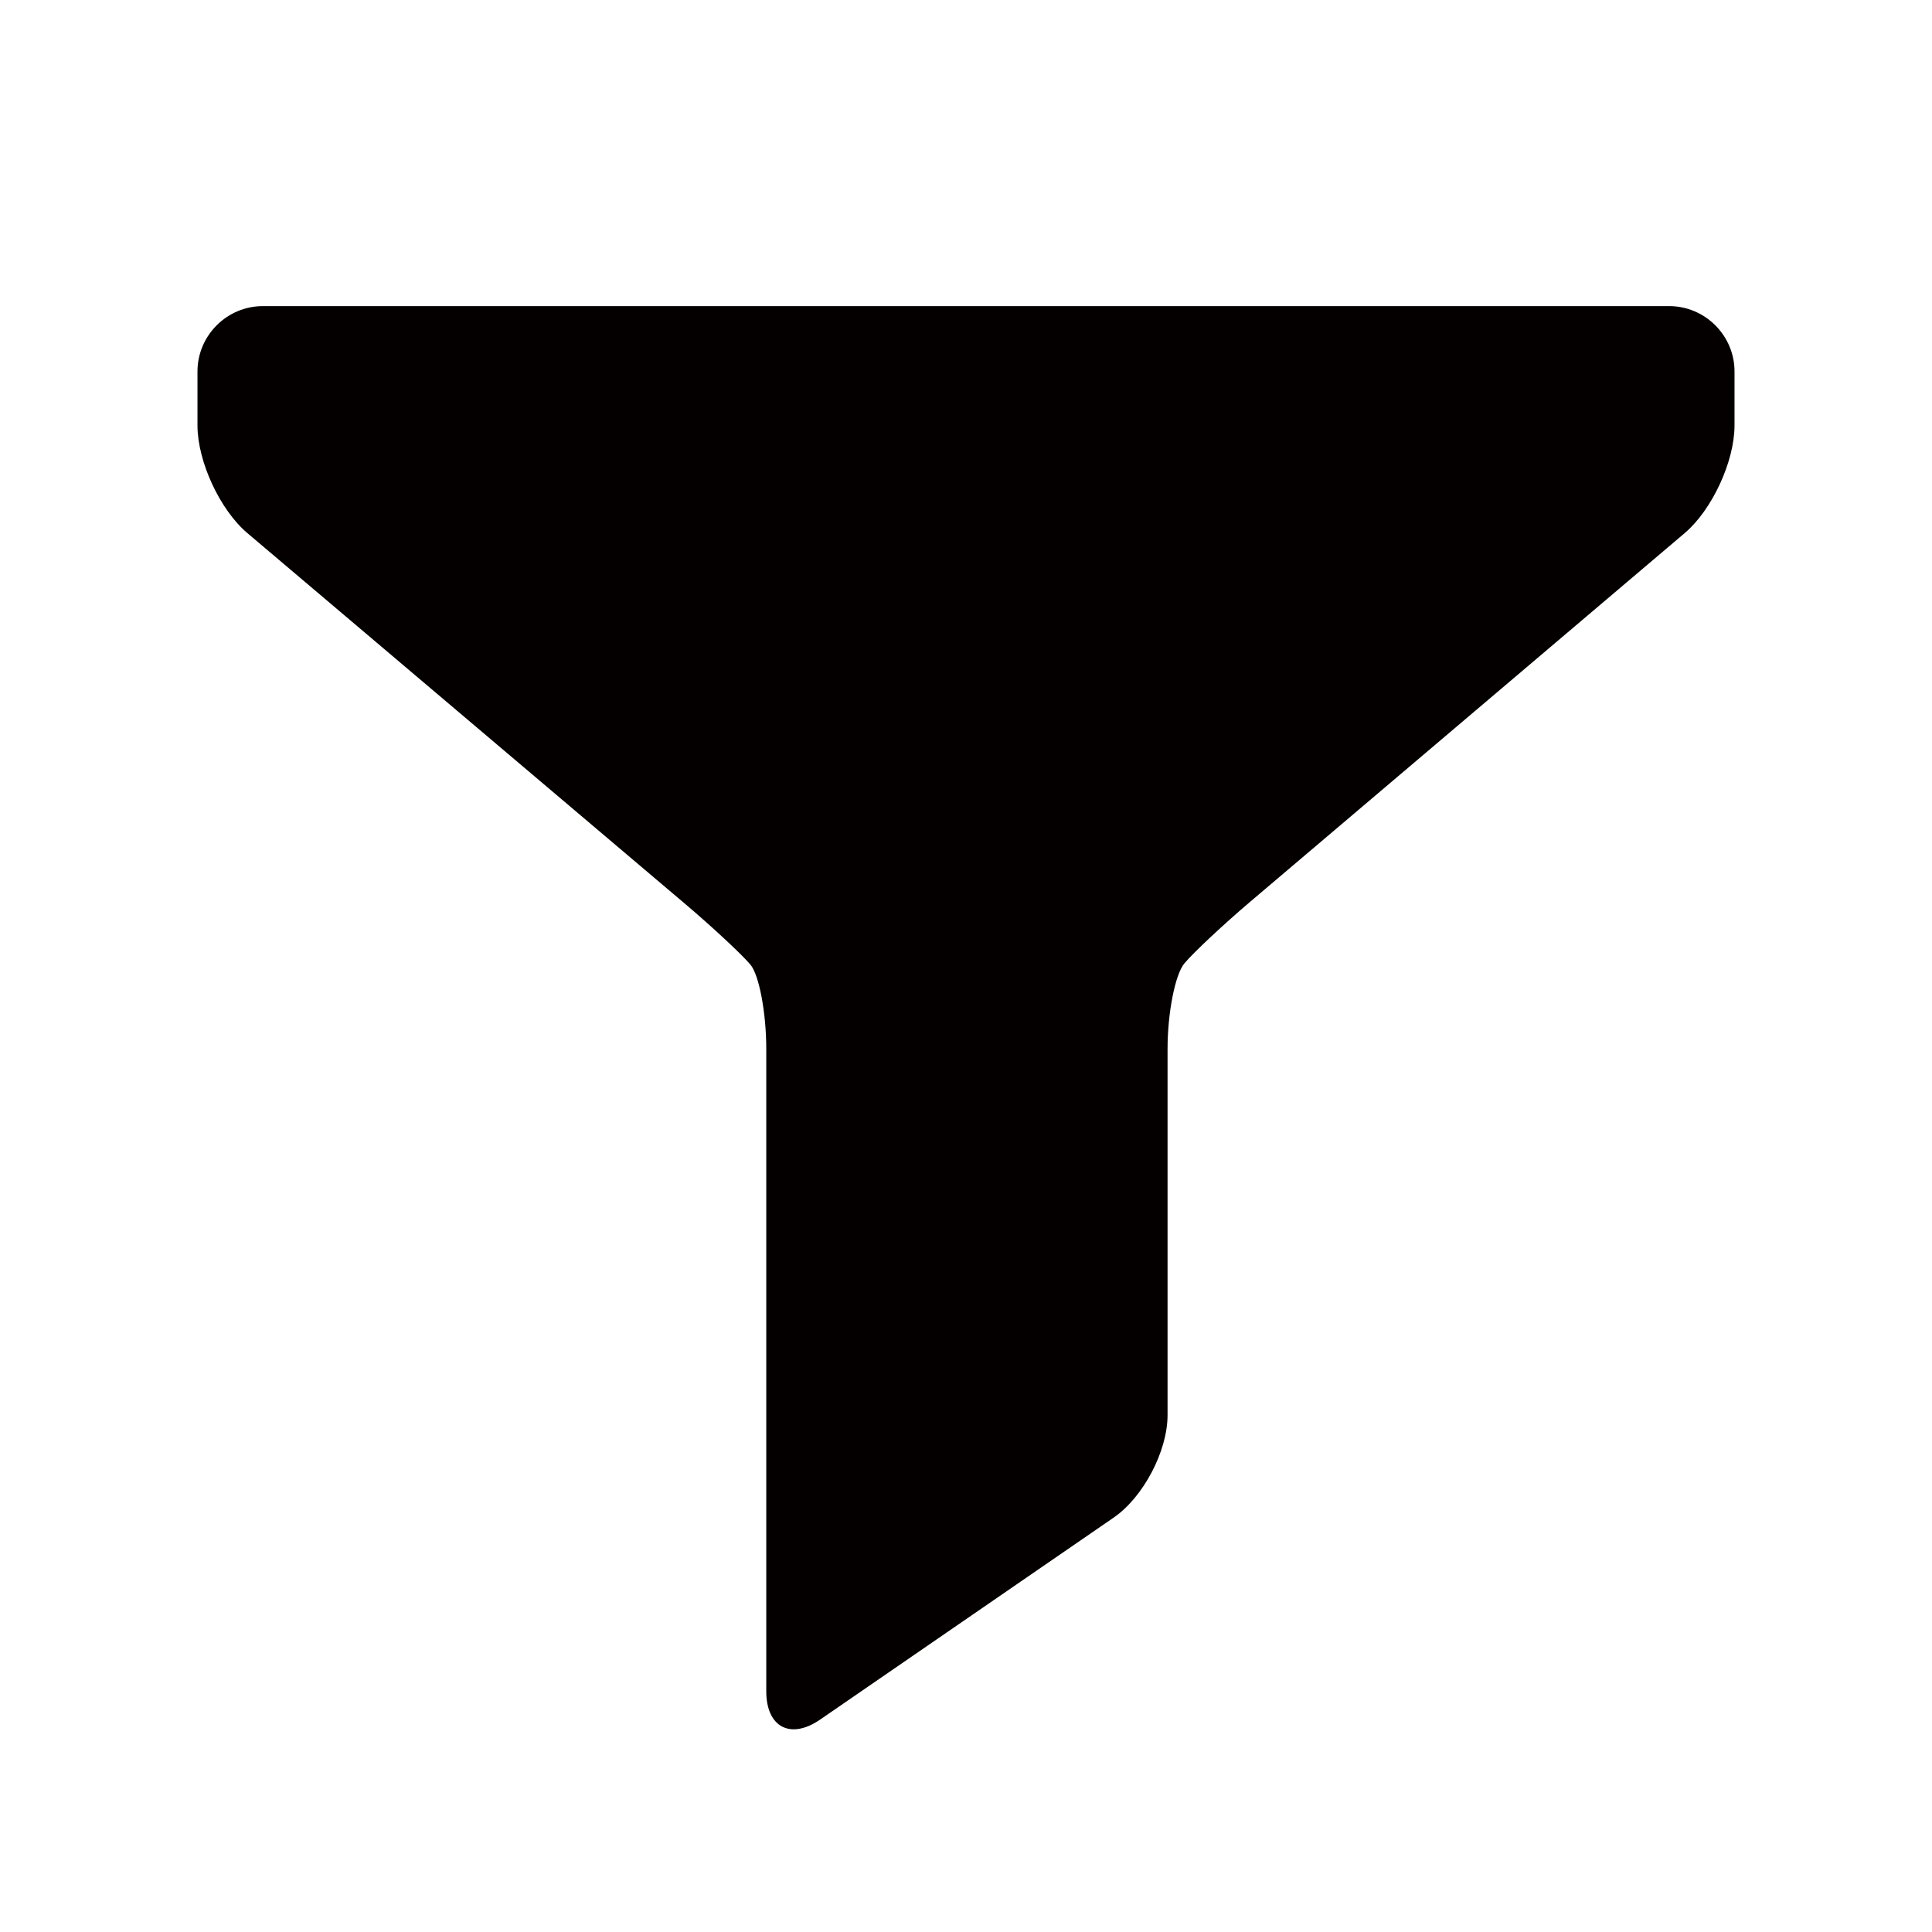 <?xml version="1.0" encoding="UTF-8"?><svg id="_レイヤー_2" xmlns="http://www.w3.org/2000/svg" viewBox="0 0 591.023 591.023"><defs><style>.cls-1{fill:#040000;}</style></defs><path class="cls-1" d="m530.612,113.643c0-11-9-20-20-20H80.411c-11,0-20,9-20,20v16.514c0,11,6.868,25.817,15.261,32.926l133.785,113.318c8.394,7.11,17.442,15.524,20.107,18.698,2.665,3.174,4.846,14.771,4.846,25.771v196.51c0,11,7.414,14.898,16.476,8.663l89.807-61.794c9.062-6.235,16.476-20.337,16.476-31.337v-112.042c0-11,2.315-22.766,5.145-26.147,2.83-3.381,12.008-11.97,20.395-19.086l132.65-112.542c8.388-7.116,15.251-21.939,15.251-32.939v-16.514Z"/></svg>